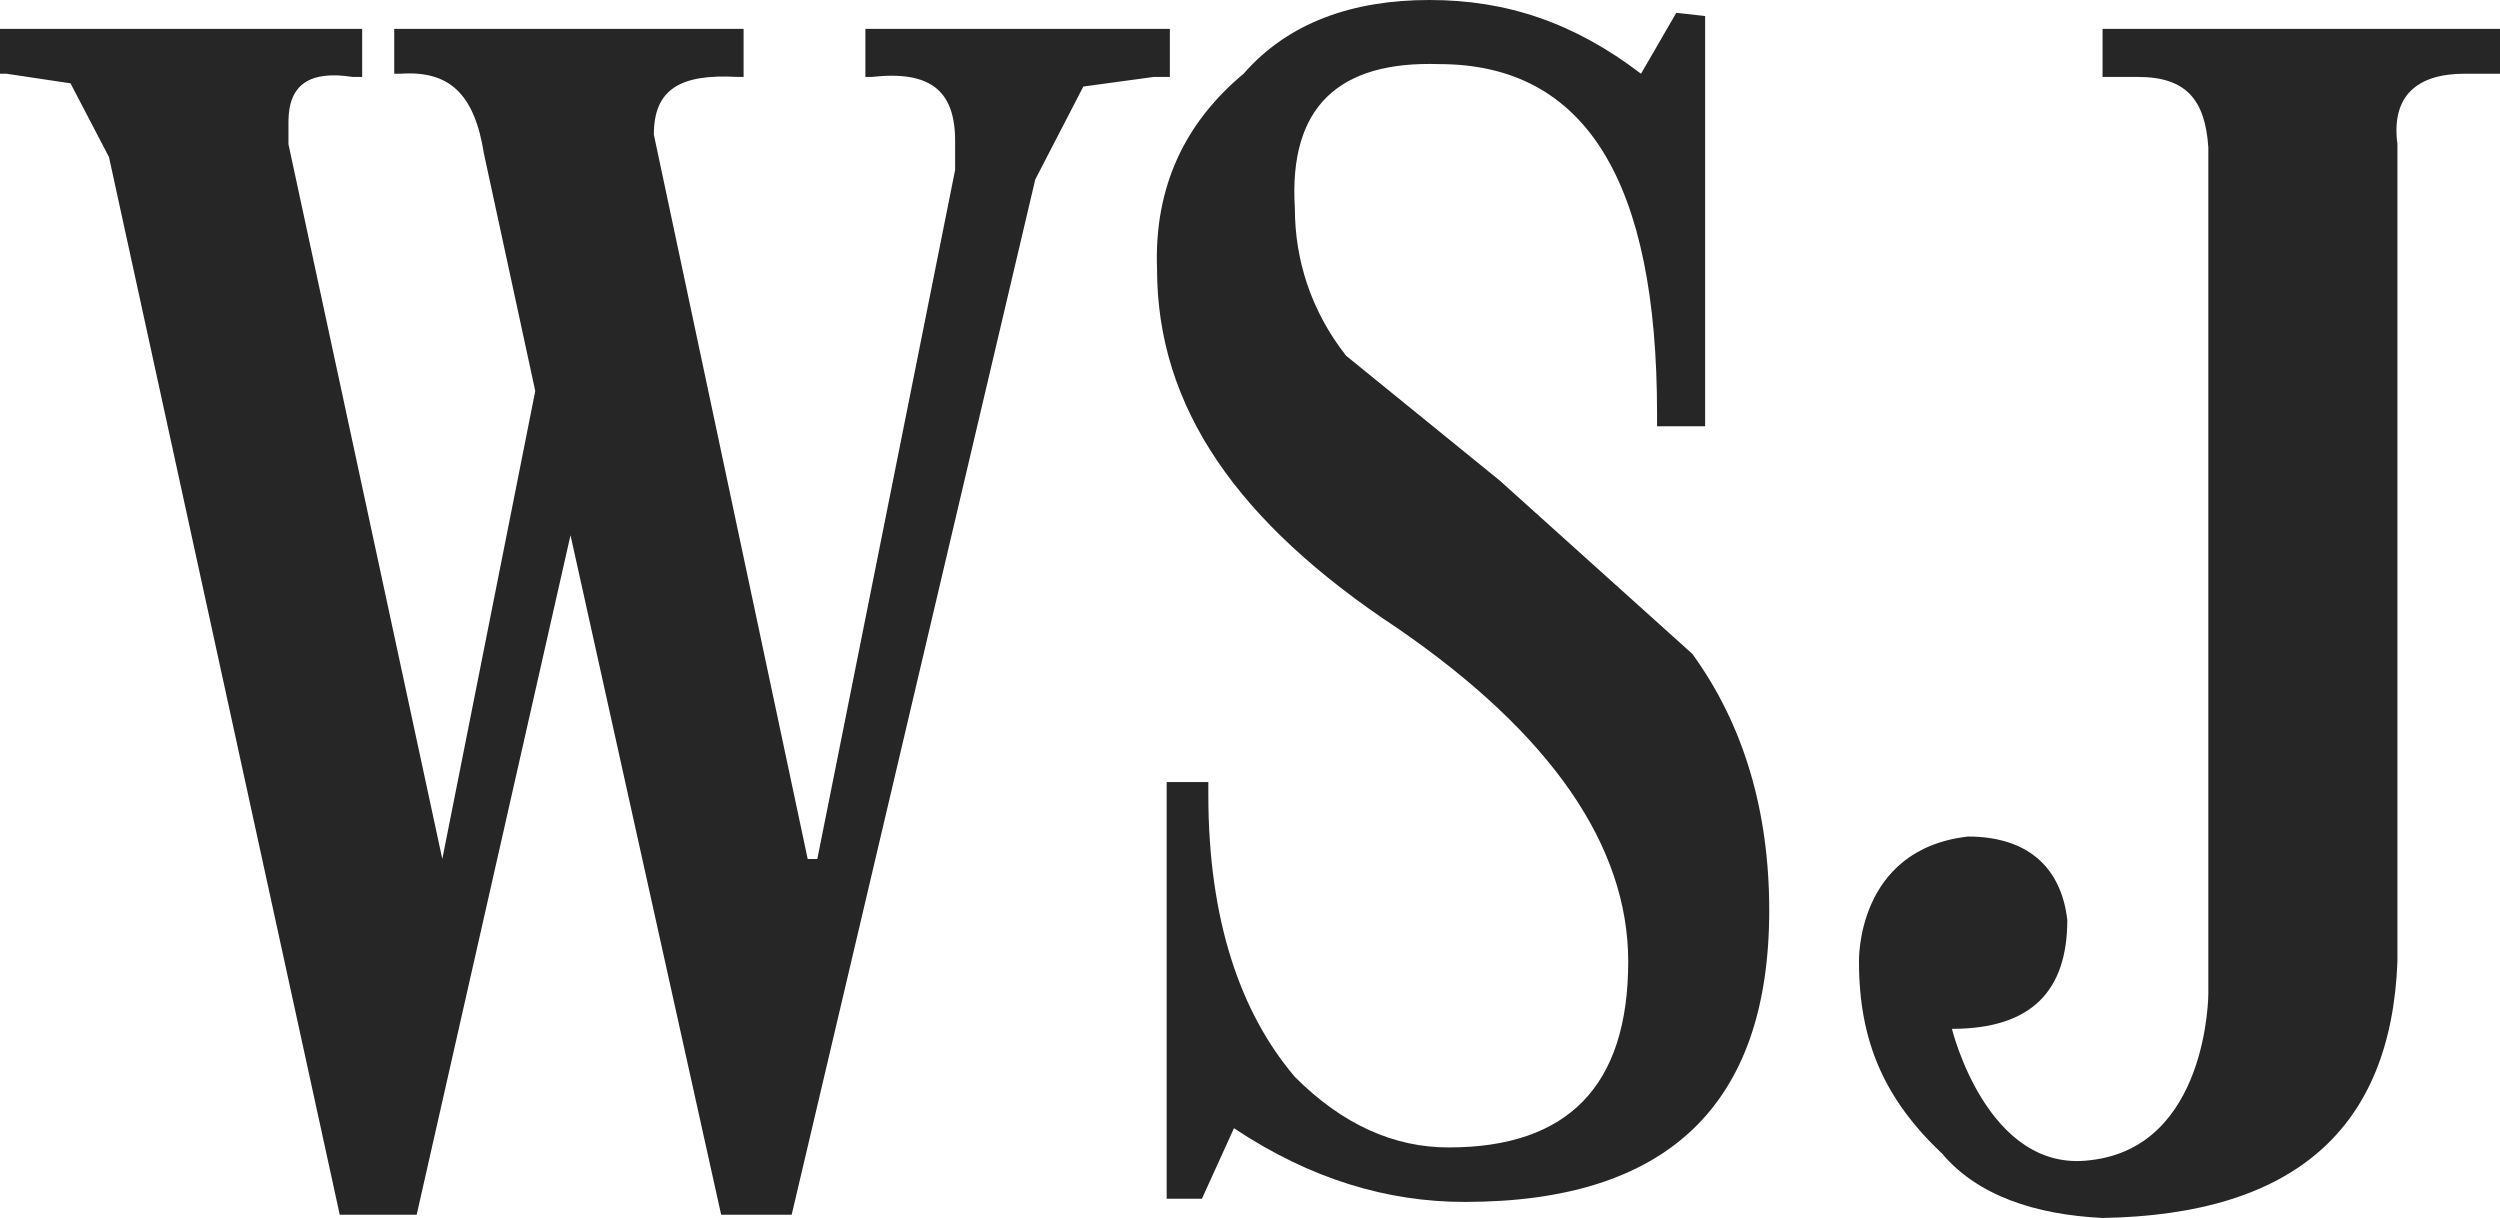 <?xml version="1.0" encoding="utf-8"?>
<!-- Generator: Adobe Illustrator 18.1.0, SVG Export Plug-In . SVG Version: 6.00 Build 0)  -->
<!DOCTYPE svg PUBLIC "-//W3C//DTD SVG 1.1//EN" "http://www.w3.org/Graphics/SVG/1.1/DTD/svg11.dtd">
<svg version="1.1" id="Layer_1" xmlns="http://www.w3.org/2000/svg" xmlns:xlink="http://www.w3.org/1999/xlink" x="0px" y="0px"
	 viewBox="0 0 78 38" enable-background="new 0 0 78 38" xml:space="preserve">
<path fill="#262626" d="M2.2,2.6L0.2,2.3H0V0.9h11.3v1.5h-0.3C9.7,2.2,9,2.6,9,3.8v0.7l4.8,22.3l2.9-14.6l-1.6-7.4
	c-0.3-1.9-1.1-2.6-2.6-2.5h-0.2V0.9h10.9v1.5h-0.2c-1.8-0.1-2.6,0.4-2.6,1.8l4.8,22.6h0.3l4.3-21.5V4.4c0-1.6-0.8-2.2-2.6-2H27V0.9
	h9.5v1.5H36l-2.2,0.3l-1.5,2.9l-7.6,32.3h-2.2l-4.7-21.2L13,37.9h-2.4l-7.2-33L2.2,2.6z"/>
<path fill="#262626" d="M53.2,0.5v12.8h-1.5v-0.4c0-7.2-2.2-10.9-6.8-10.9c-3.1-0.1-4.7,1.3-4.5,4.5c0,1.6,0.5,3.2,1.6,4.6l4.8,3.9
	l6,5.4c1.6,2.2,2.4,4.9,2.4,8c0,6.1-3.2,9.1-9.5,9.1c-2.4,0-4.8-0.7-7.2-2.3l-1,2.2h-1.1V24.4h1.3v0.4c0,3.9,1,6.8,2.7,8.8
	c1.5,1.5,3.1,2.2,4.8,2.2c3.7,0,5.6-1.9,5.6-5.8c0-3.6-2.4-7.1-7.2-10.4c-5-3.3-7.5-6.9-7.5-11.2C36,5.8,37,3.8,38.8,2.3
	C40.2,0.7,42.2,0,44.6,0c2.4,0,4.5,0.7,6.6,2.3l1.1-1.9L53.2,0.5L53.2,0.5z"/>
<path fill="#262626" d="M64.5,28.7c-0.2-1.7-1.3-2.6-3.1-2.6c-3.5,0.4-3.4,3.9-3.4,3.9c0,2.5,0.8,4.3,2.6,6c1.1,1.3,2.9,1.9,5,2
	c6-0.1,9-2.8,9.2-8V4.5c-0.2-1.5,0.6-2.2,2.1-2.2H78V0.9H65.6v1.5h1.1c1.5,0,2.1,0.7,2.2,2.2V31c0,0,0,4.8-3.7,5.2
	c-3.2,0.4-4.3-4.1-4.3-4.1C63.4,32.1,64.5,30.9,64.5,28.7"/>
</svg>

